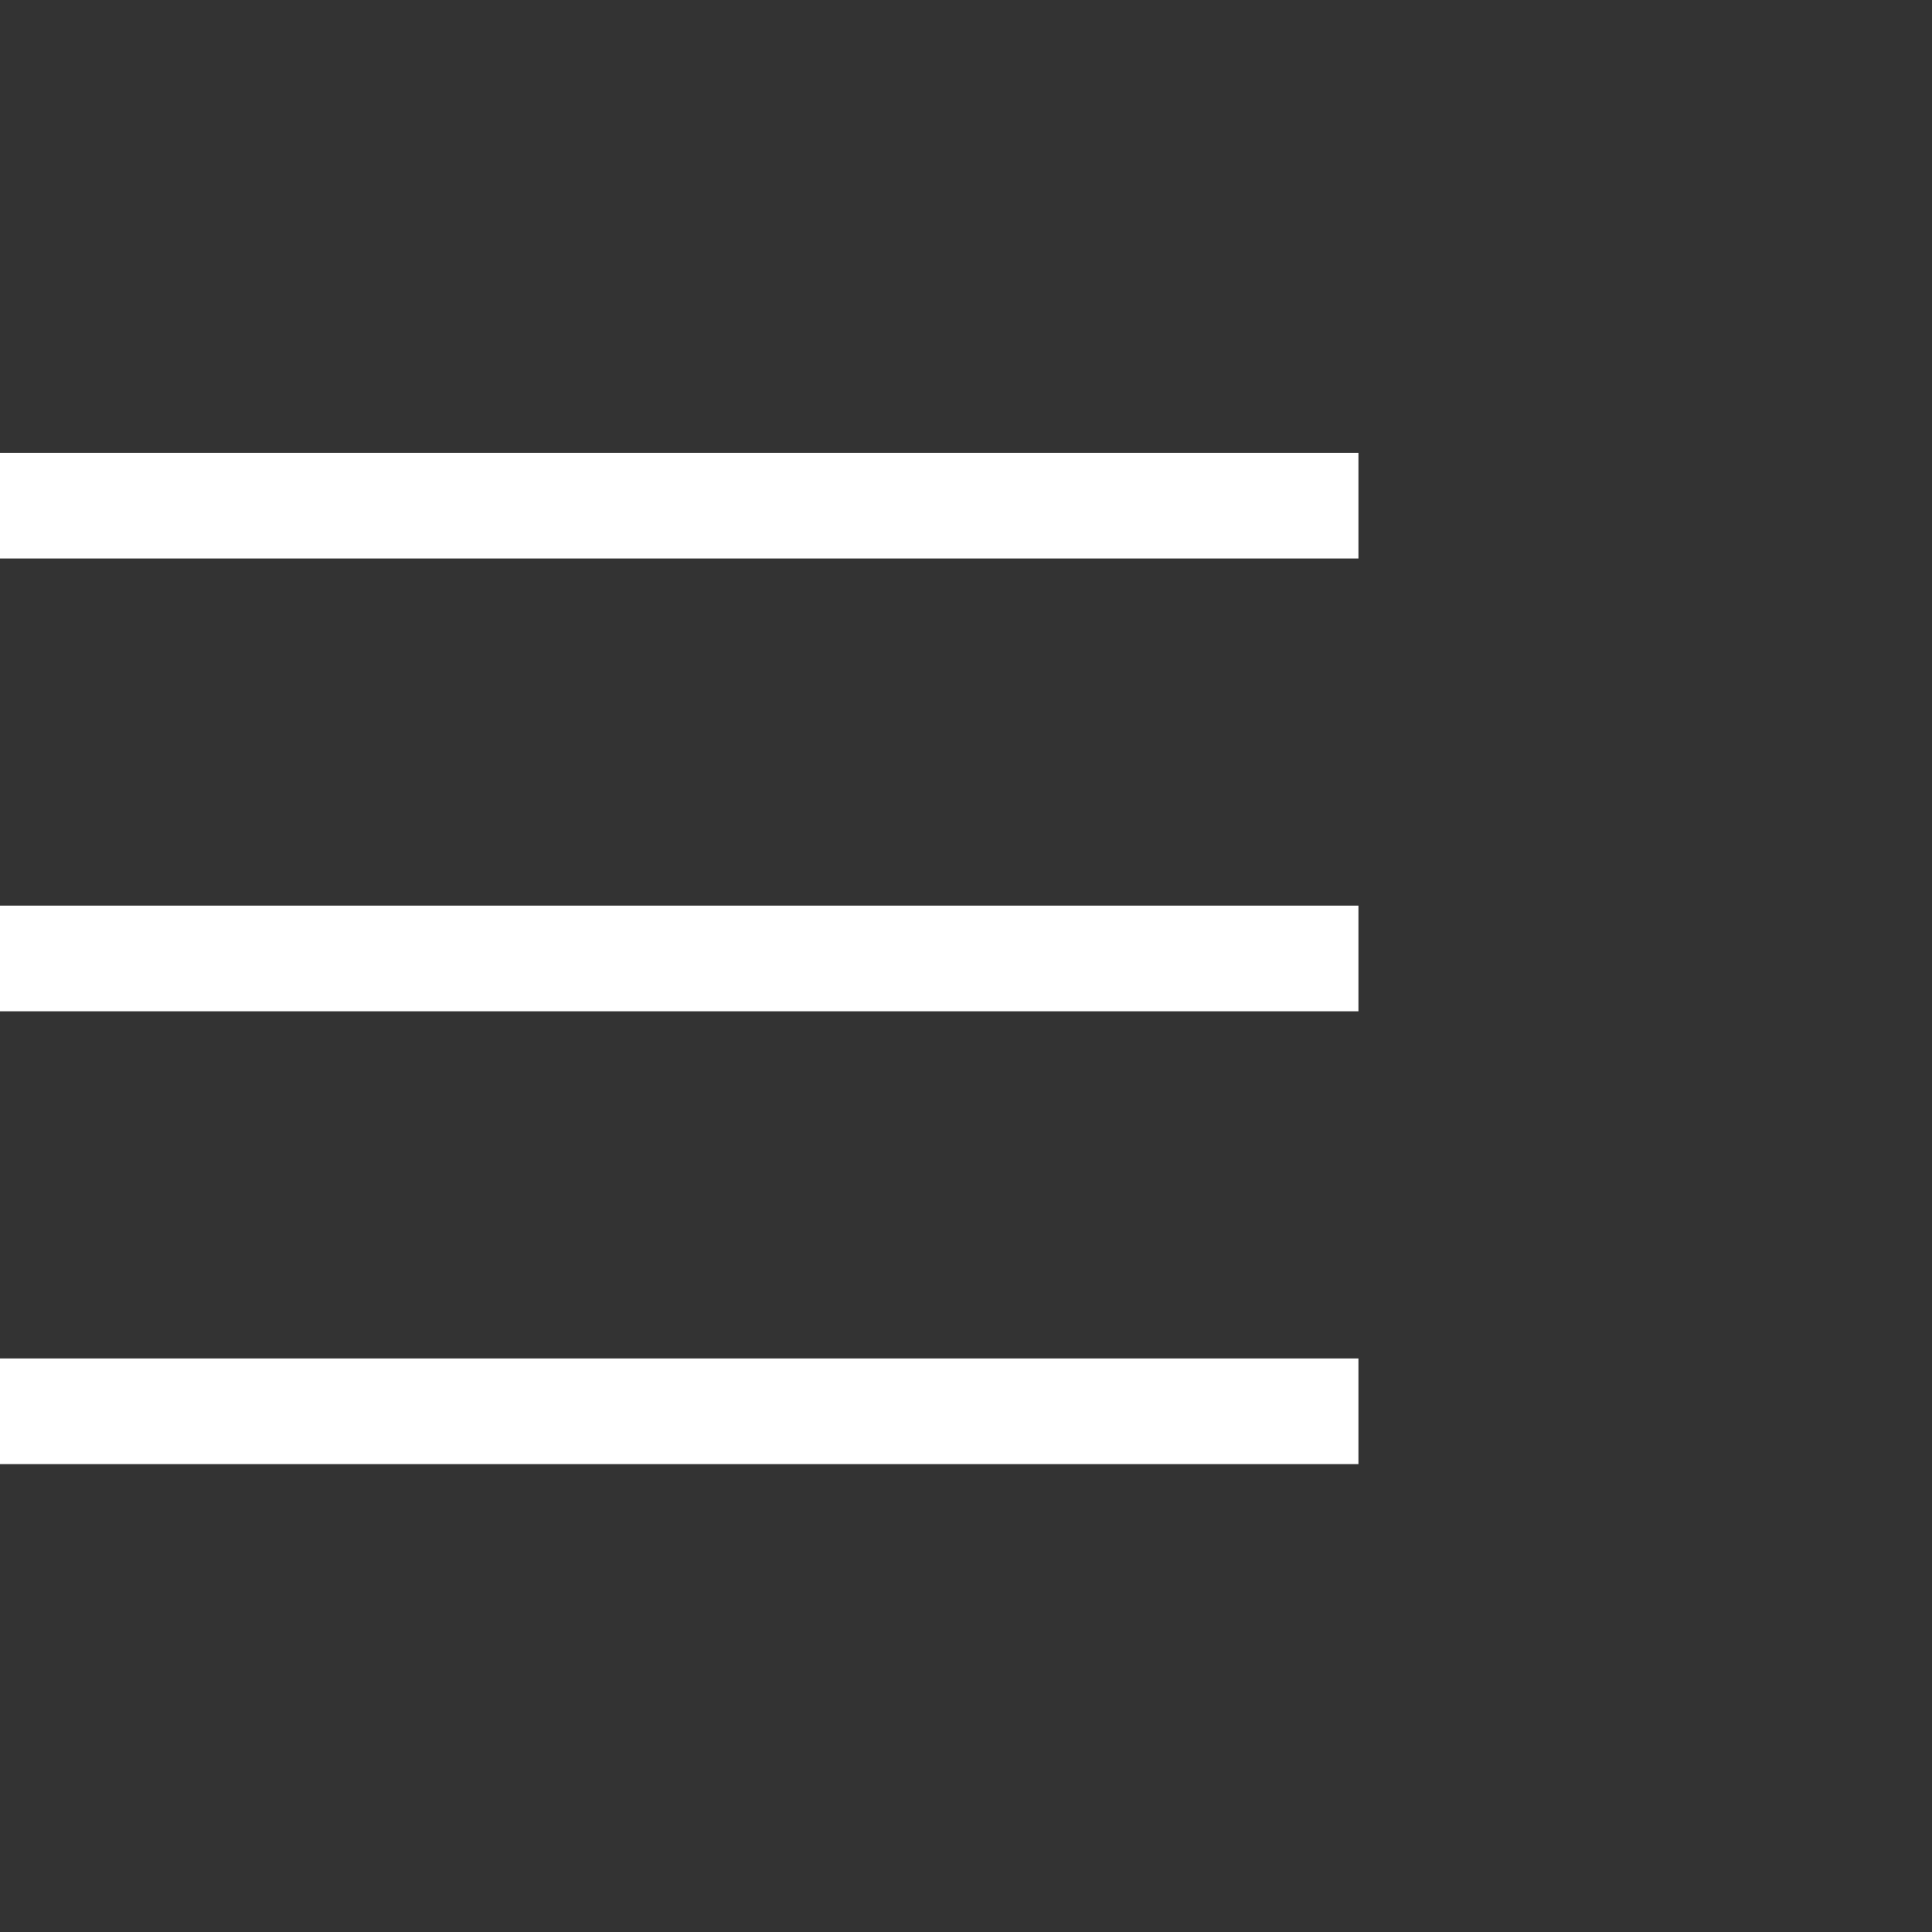 <?xml version="1.0" encoding="ISO-8859-1"?>
<svg xmlns="http://www.w3.org/2000/svg" version="1.1" viewBox="0 0 128 128">
  <rect x="0" y="0" width="128" height="128" fill="#333333" stroke="none"/>
  <g fill='white'>
    <rect x='0' y='30' width='90' height='7'/>
    <rect x='0' y='60' width='90' height='7'/>
    <rect x='0' y='90' width='90' height='7'/>
  </g>
</svg>
